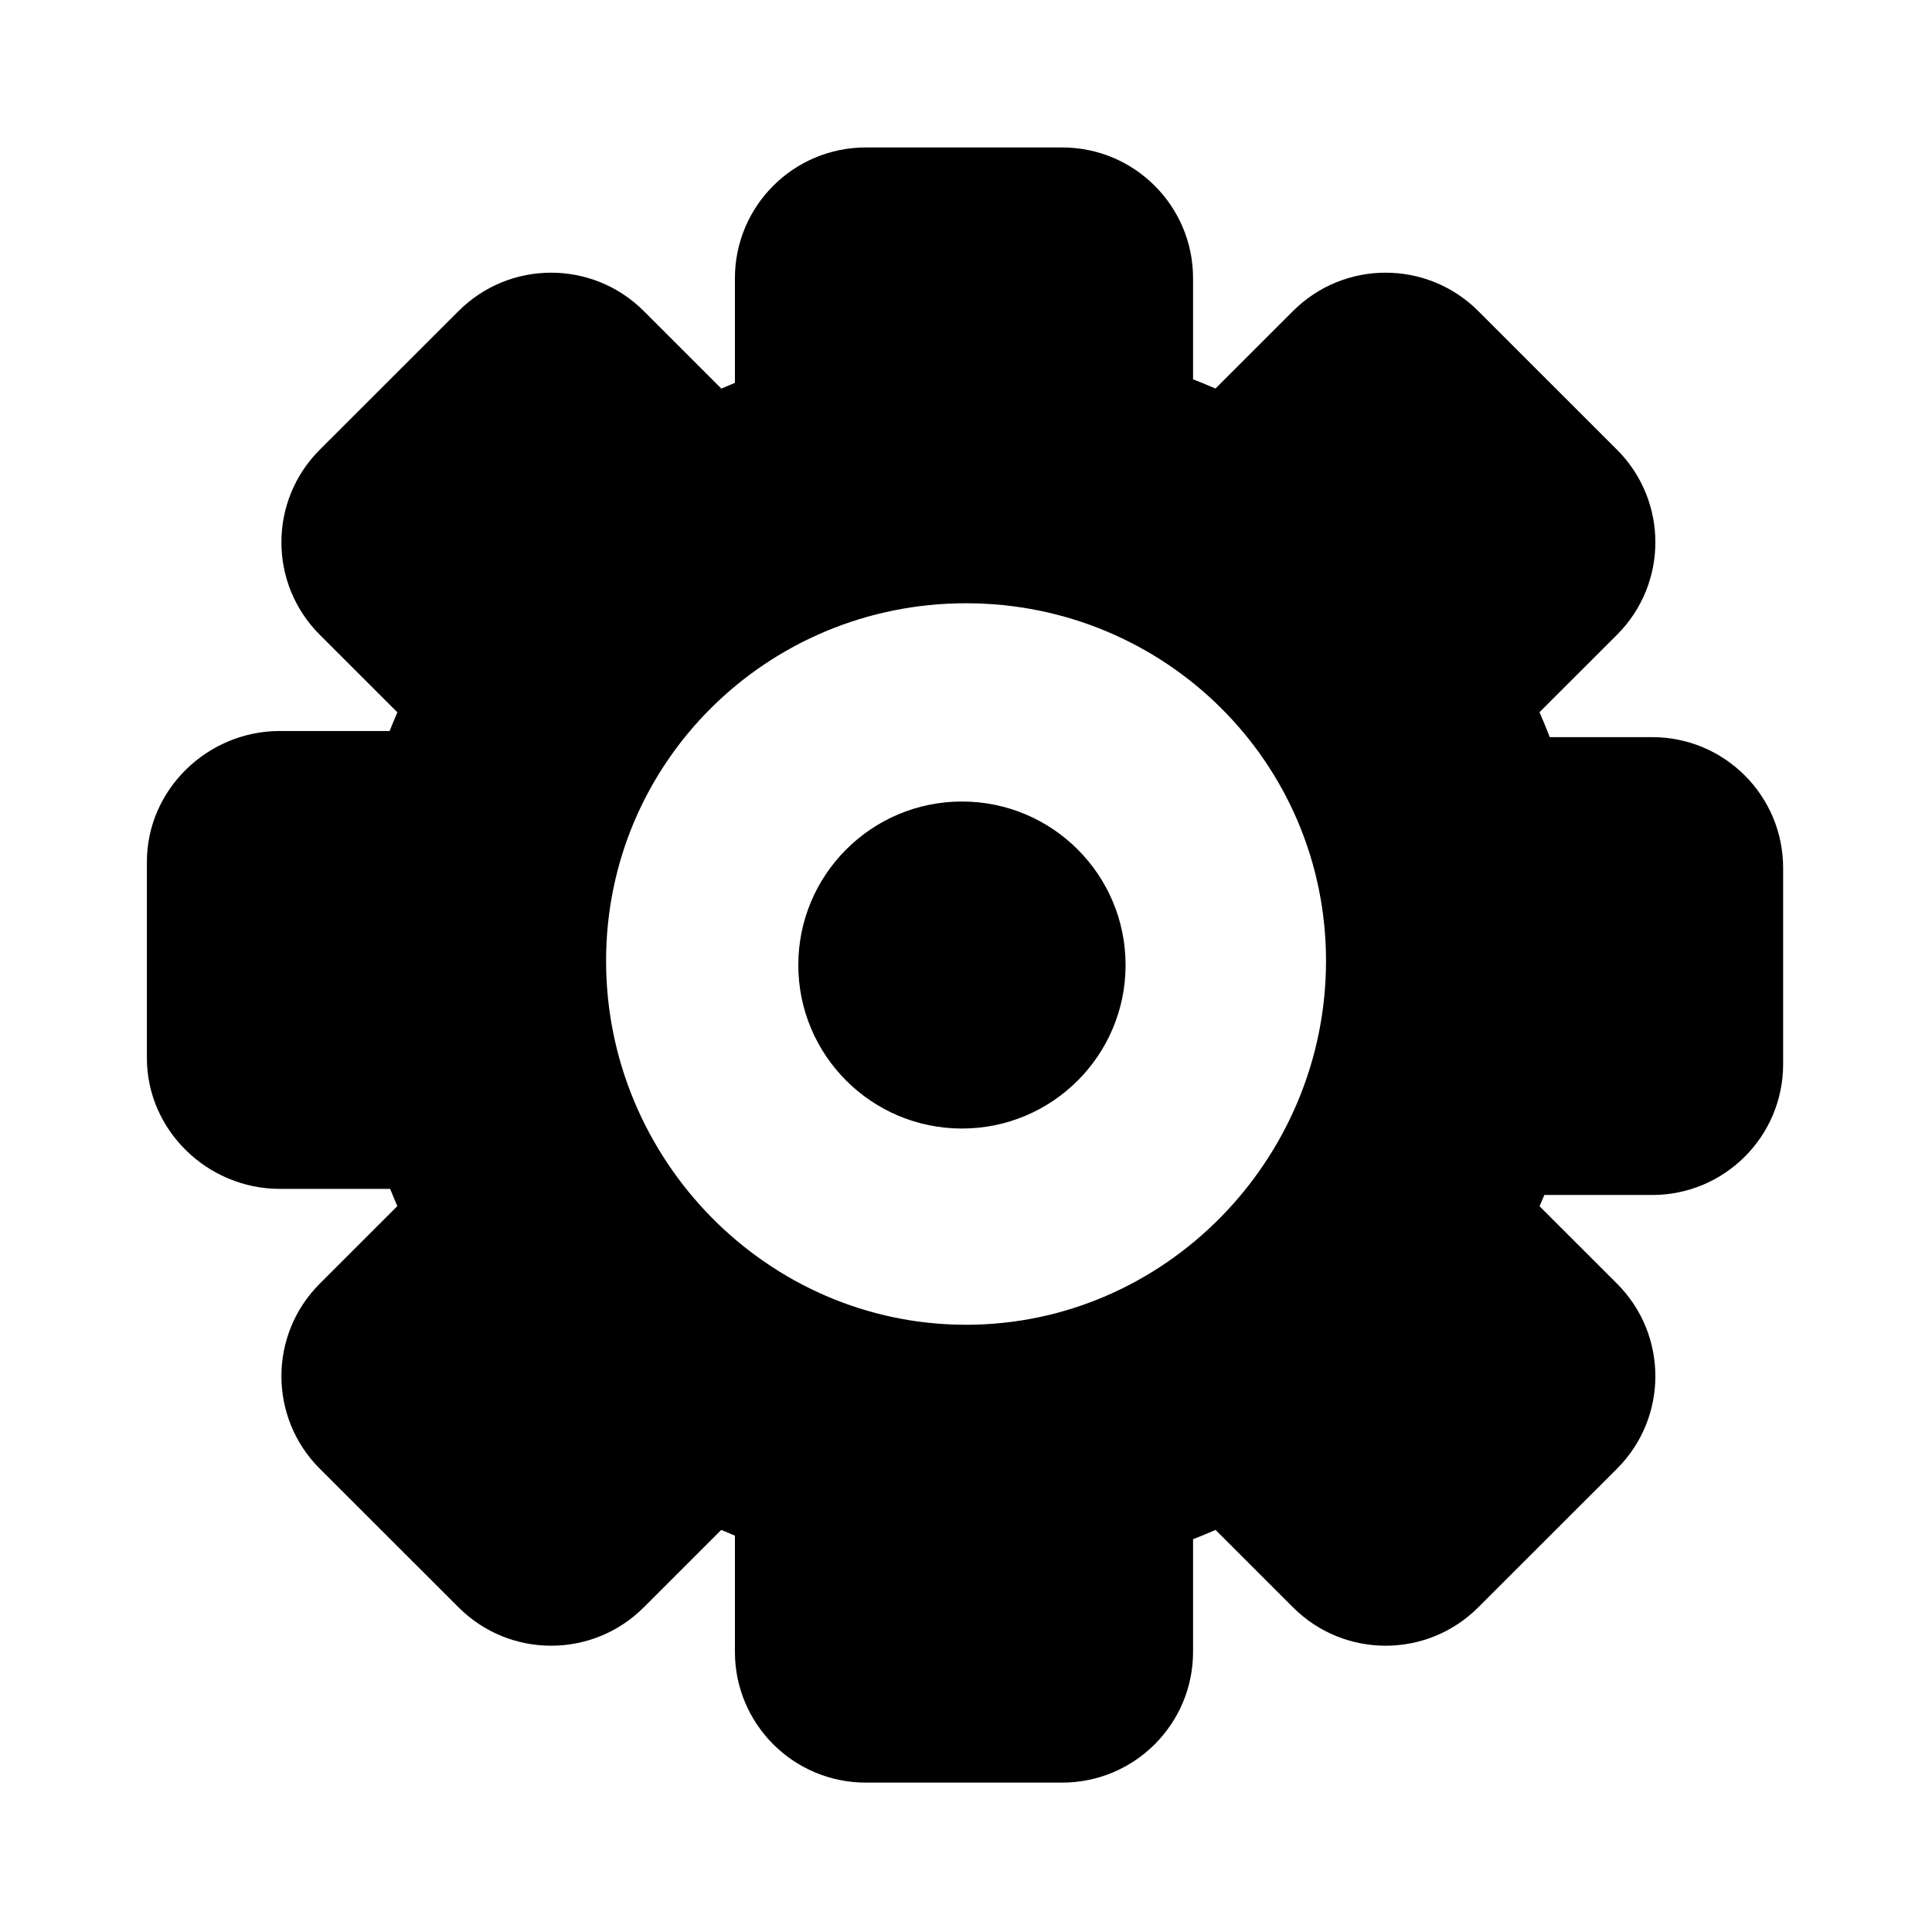<?xml version="1.0" standalone="no"?><!DOCTYPE svg PUBLIC "-//W3C//DTD SVG 1.1//EN" "http://www.w3.org/Graphics/SVG/1.1/DTD/svg11.dtd"><svg t="1511403850344" class="icon" style="" viewBox="0 0 1024 1024" version="1.1" xmlns="http://www.w3.org/2000/svg" p-id="26013" xmlns:xlink="http://www.w3.org/1999/xlink" width="200" height="200"><defs><style type="text/css"></style></defs><path d="M509.86 424.821c-47.9 0-86.74 38.8-86.74 86.667 0 47.859 38.84 86.658 86.74 86.658 47.88 0 86.721-38.799 86.721-86.658C596.58 463.62 557.74 424.821 509.86 424.821zM875.726 390.699l-54.326 0c-1.708-4.461-3.534-8.862-5.428-13.227l41.083-41.042c27.1-27.08 27.1-70.97 0-98.06l-73.583-73.531c-27.101-27.081-71.022-27.081-98.124 0l-41.117 41.097c-3.928-1.7-7.88-3.35-11.884-4.901l0-53.548c0-38.297-31.061-69.336-69.369-69.336L458.907 78.152c-38.327 0-69.388 31.039-69.388 69.336L389.519 202.922c-2.415 0.978-4.814 1.991-7.2 3.025l-41.132-41.107c-27.1-27.081-71.022-27.081-98.124 0l-73.583 73.531c-27.101 27.09-27.101 70.981 0 98.06l41.149 41.12c-1.419 3.273-2.805 6.563-4.12 9.89l-58.181 0c-38.328 0-70.471 31.049-70.471 69.335l0 104.009c0 38.287 32.143 69.345 70.471 69.345l58.46 0c1.222 3.072 2.503 6.113 3.815 9.138l-41.121 41.104c-27.101 27.081-27.101 70.961 0 98.06l73.583 73.521c27.101 27.081 71.022 27.081 98.124 0l41.092-41.071c2.401 1.04 4.812 2.057 7.241 3.041l0 61.565c0 38.287 31.061 69.326 69.388 69.326l104.071 0c38.309 0 69.369-31.039 69.369-69.326l0-59.679c4.018-1.555 7.984-3.21 11.924-4.916l41.077 41.06c27.1 27.081 71.021 27.081 98.124 0l73.583-73.521c27.1-27.099 27.1-70.98 0-98.06l-41.061-41.04c0.86-1.983 1.718-3.967 2.54-5.971l57.192 0c38.309 0 69.369-31.04 69.369-69.326l0-104.009C945.095 421.739 914.035 390.699 875.726 390.699zM512.026 702.154c-105.372 0-190.792-87.523-190.792-192.832 0-105.298 85.42-189.583 190.792-189.583 105.371 0 190.792 84.284 190.792 189.583C702.818 614.63 617.398 702.154 512.026 702.154z" p-id="26014"></path></svg>